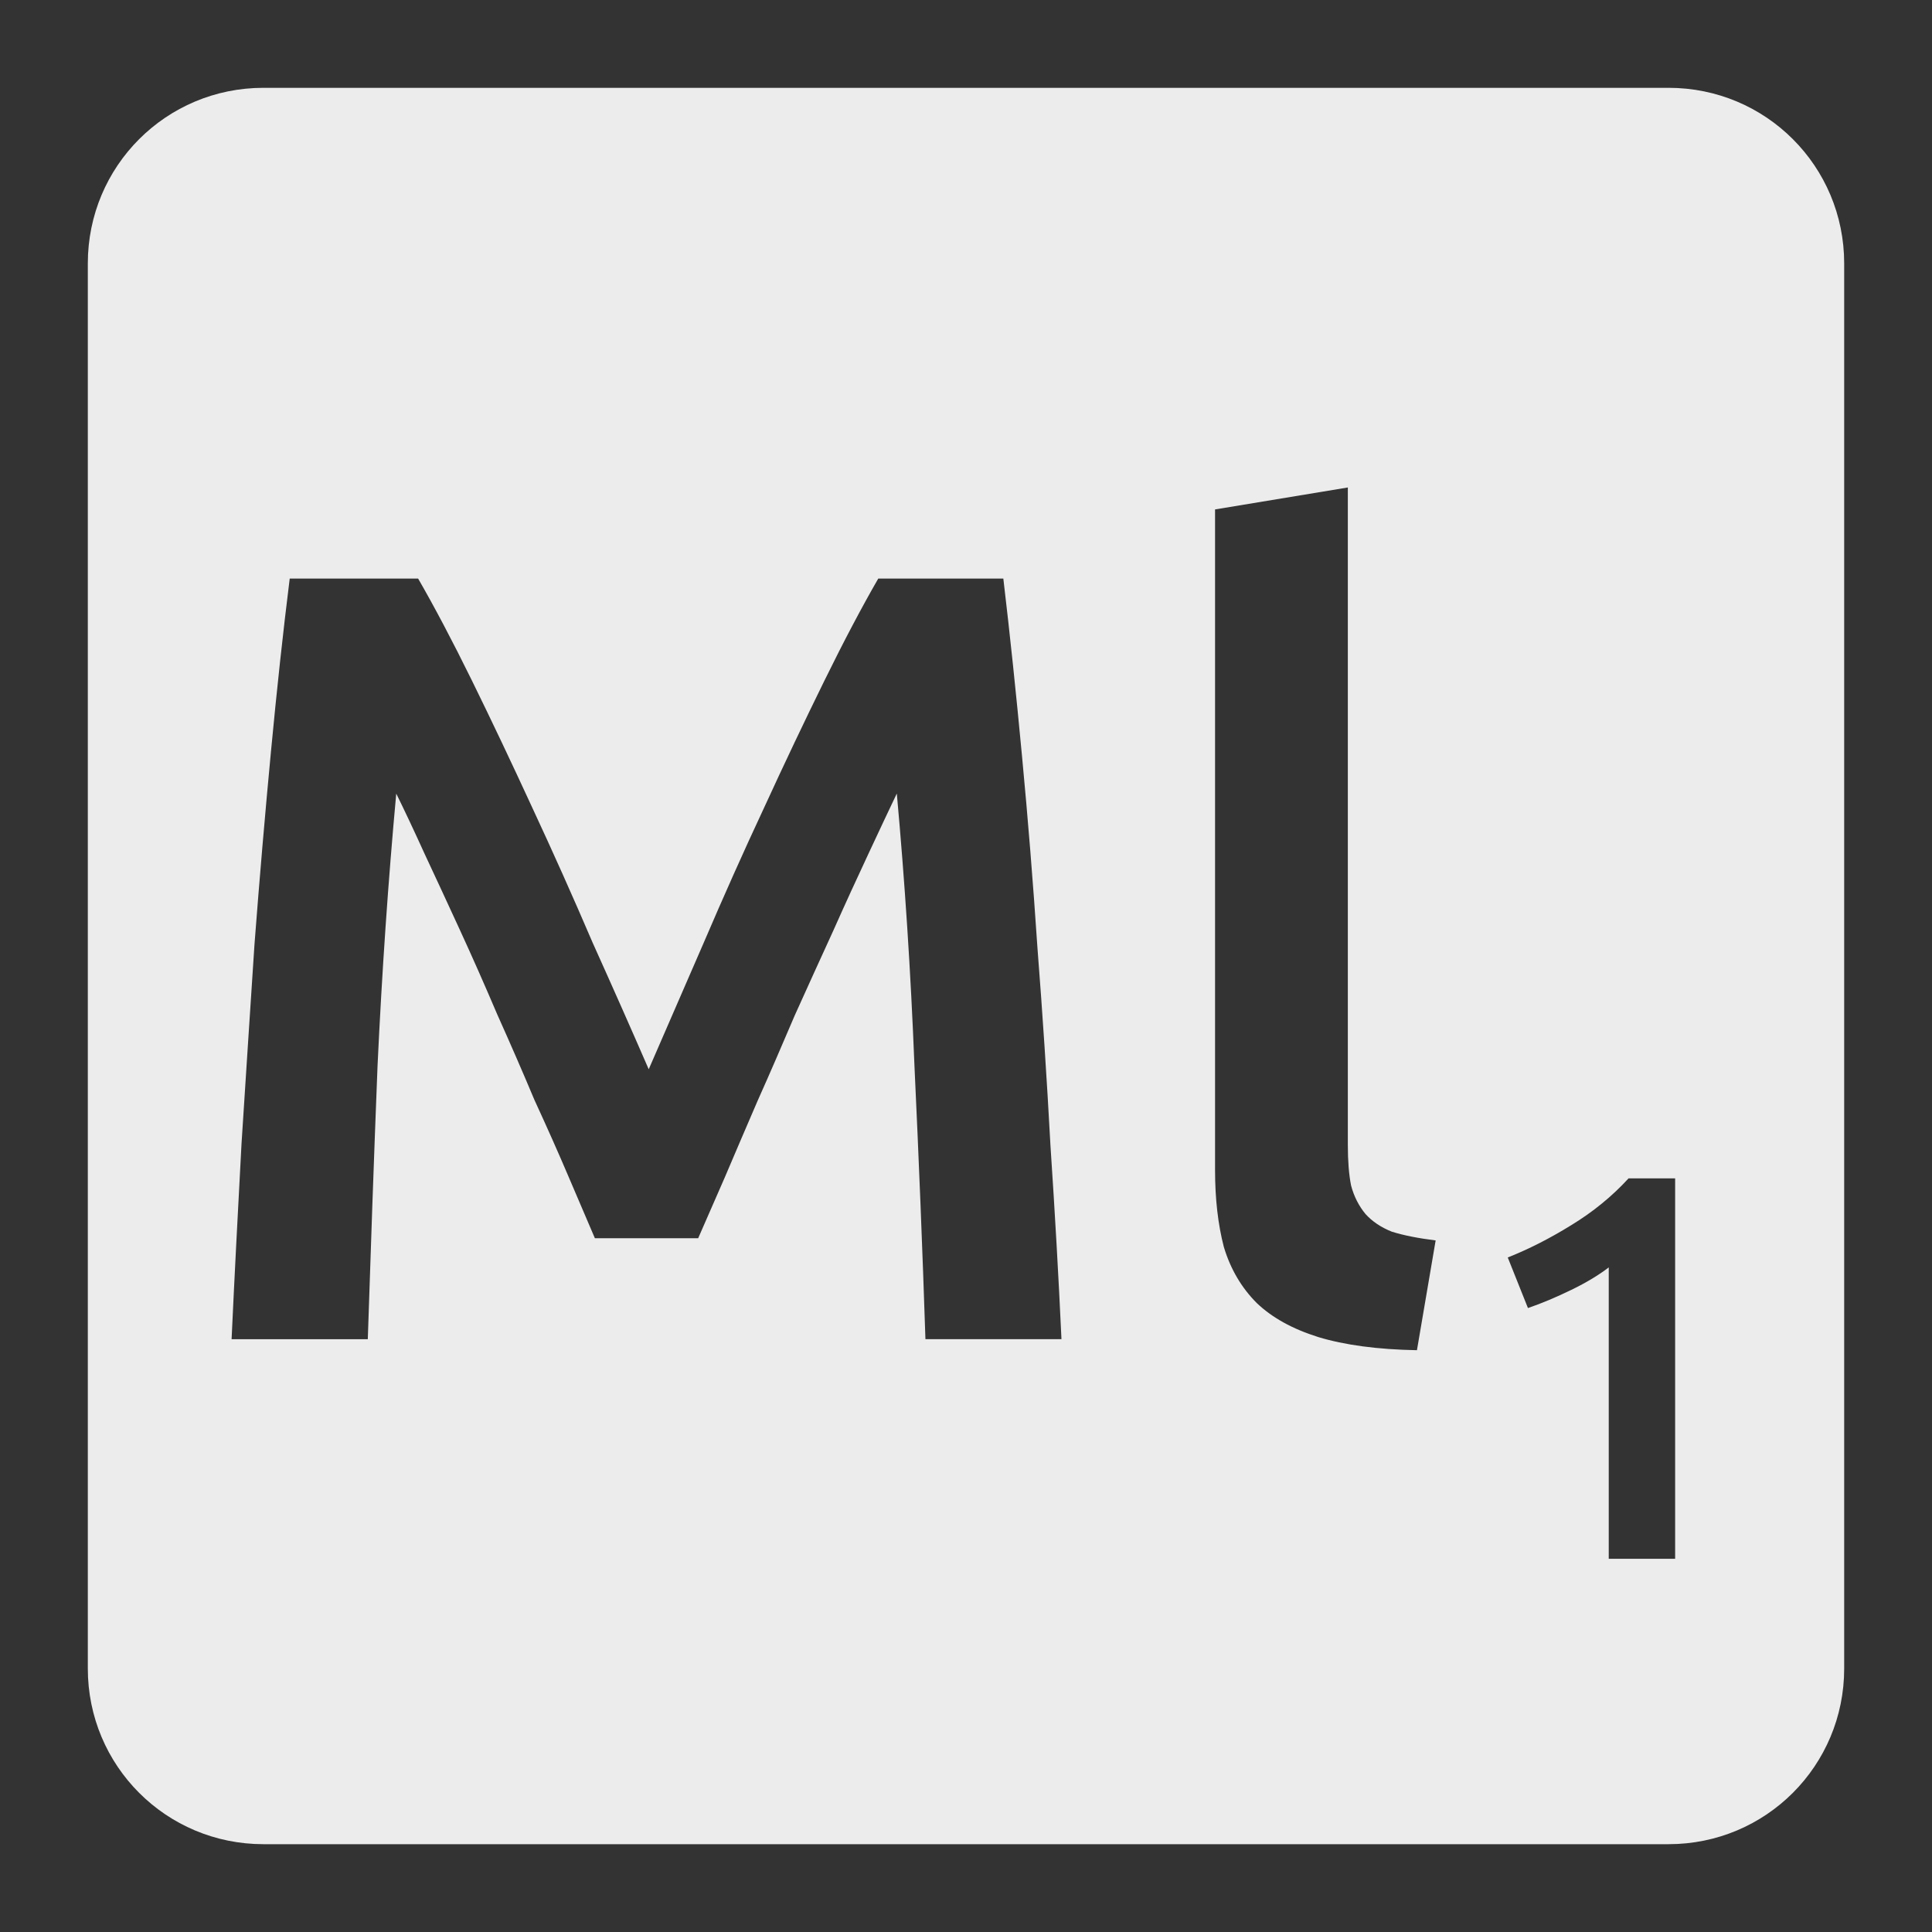 <svg xmlns="http://www.w3.org/2000/svg" viewBox="0 0 22 22"><rect x="0" y="0" width="22" height="22" fill="#333333" stroke="none"/><path style="fill:#ececec;fill-opacity:1" d="m 3 1 c -1.108 0 -2 0.892 -2 2 l 0 16 c 0 1.108 0.892 2 2 2 l 16 0 c 1.108 0 2 -0.892 2 -2 l 0 -16 c 0 -1.108 -0.892 -2 -2 -2 l -16 0 z m 12.348 4.551 l 0 7.486 c 0 0.183 0.012 0.338 0.037 0.463 c 0.033 0.125 0.089 0.233 0.164 0.324 c 0.075 0.083 0.174 0.151 0.299 0.201 c 0.133 0.042 0.3 0.075 0.5 0.1 l -0.213 1.25 c -0.45 -0.008 -0.825 -0.059 -1.125 -0.15 c -0.292 -0.092 -0.524 -0.22 -0.699 -0.387 c -0.175 -0.175 -0.3 -0.389 -0.375 -0.639 c -0.067 -0.258 -0.1 -0.55 -0.1 -0.875 l 0 -7.523 l 1.512 -0.25 z m -12.05 1.037 l 1.463 0 c 0.183 0.317 0.388 0.704 0.613 1.162 c 0.225 0.458 0.454 0.941 0.688 1.449 c 0.233 0.5 0.463 1.014 0.688 1.539 c 0.233 0.517 0.445 0.996 0.637 1.438 c 0.192 -0.442 0.4 -0.921 0.625 -1.438 c 0.225 -0.525 0.454 -1.039 0.688 -1.539 c 0.233 -0.508 0.463 -0.991 0.688 -1.449 c 0.225 -0.458 0.43 -0.845 0.613 -1.162 l 1.424 0 c 0.075 0.633 0.146 1.309 0.213 2.025 c 0.067 0.708 0.126 1.437 0.176 2.187 c 0.058 0.742 0.107 1.492 0.148 2.25 c 0.05 0.75 0.092 1.483 0.125 2.199 l -1.549 0 c -0.033 -1.01 -0.075 -2.047 -0.125 -3.113 c -0.042 -1.067 -0.11 -2.1 -0.201 -3.1 c -0.092 0.192 -0.199 0.421 -0.324 0.688 c -0.125 0.267 -0.259 0.558 -0.4 0.875 c -0.142 0.308 -0.287 0.63 -0.438 0.963 c -0.142 0.333 -0.282 0.658 -0.424 0.975 c -0.133 0.308 -0.258 0.6 -0.375 0.875 c -0.117 0.267 -0.217 0.496 -0.301 0.688 l -1.176 0 c -0.083 -0.192 -0.182 -0.424 -0.299 -0.699 c -0.117 -0.275 -0.247 -0.567 -0.389 -0.875 c -0.133 -0.317 -0.274 -0.641 -0.424 -0.975 c -0.142 -0.333 -0.284 -0.655 -0.426 -0.963 c -0.142 -0.308 -0.275 -0.597 -0.4 -0.863 c -0.125 -0.275 -0.233 -0.504 -0.324 -0.688 c -0.092 1 -0.163 2.033 -0.213 3.1 c -0.042 1.067 -0.078 2.105 -0.111 3.113 l -1.551 0 c 0.033 -0.717 0.072 -1.458 0.113 -2.225 c 0.05 -0.767 0.098 -1.525 0.148 -2.275 c 0.058 -0.758 0.121 -1.491 0.188 -2.199 c 0.067 -0.708 0.138 -1.363 0.213 -1.963 z m 15.246 6.83 l 0.531 0 l 0 4.332 l -0.756 0 l 0 -3.318 c -0.113 0.087 -0.255 0.173 -0.426 0.256 c -0.171 0.083 -0.336 0.153 -0.494 0.207 l -0.23 -0.576 c 0.242 -0.096 0.483 -0.219 0.725 -0.369 c 0.246 -0.15 0.463 -0.327 0.65 -0.531 z"/></svg>